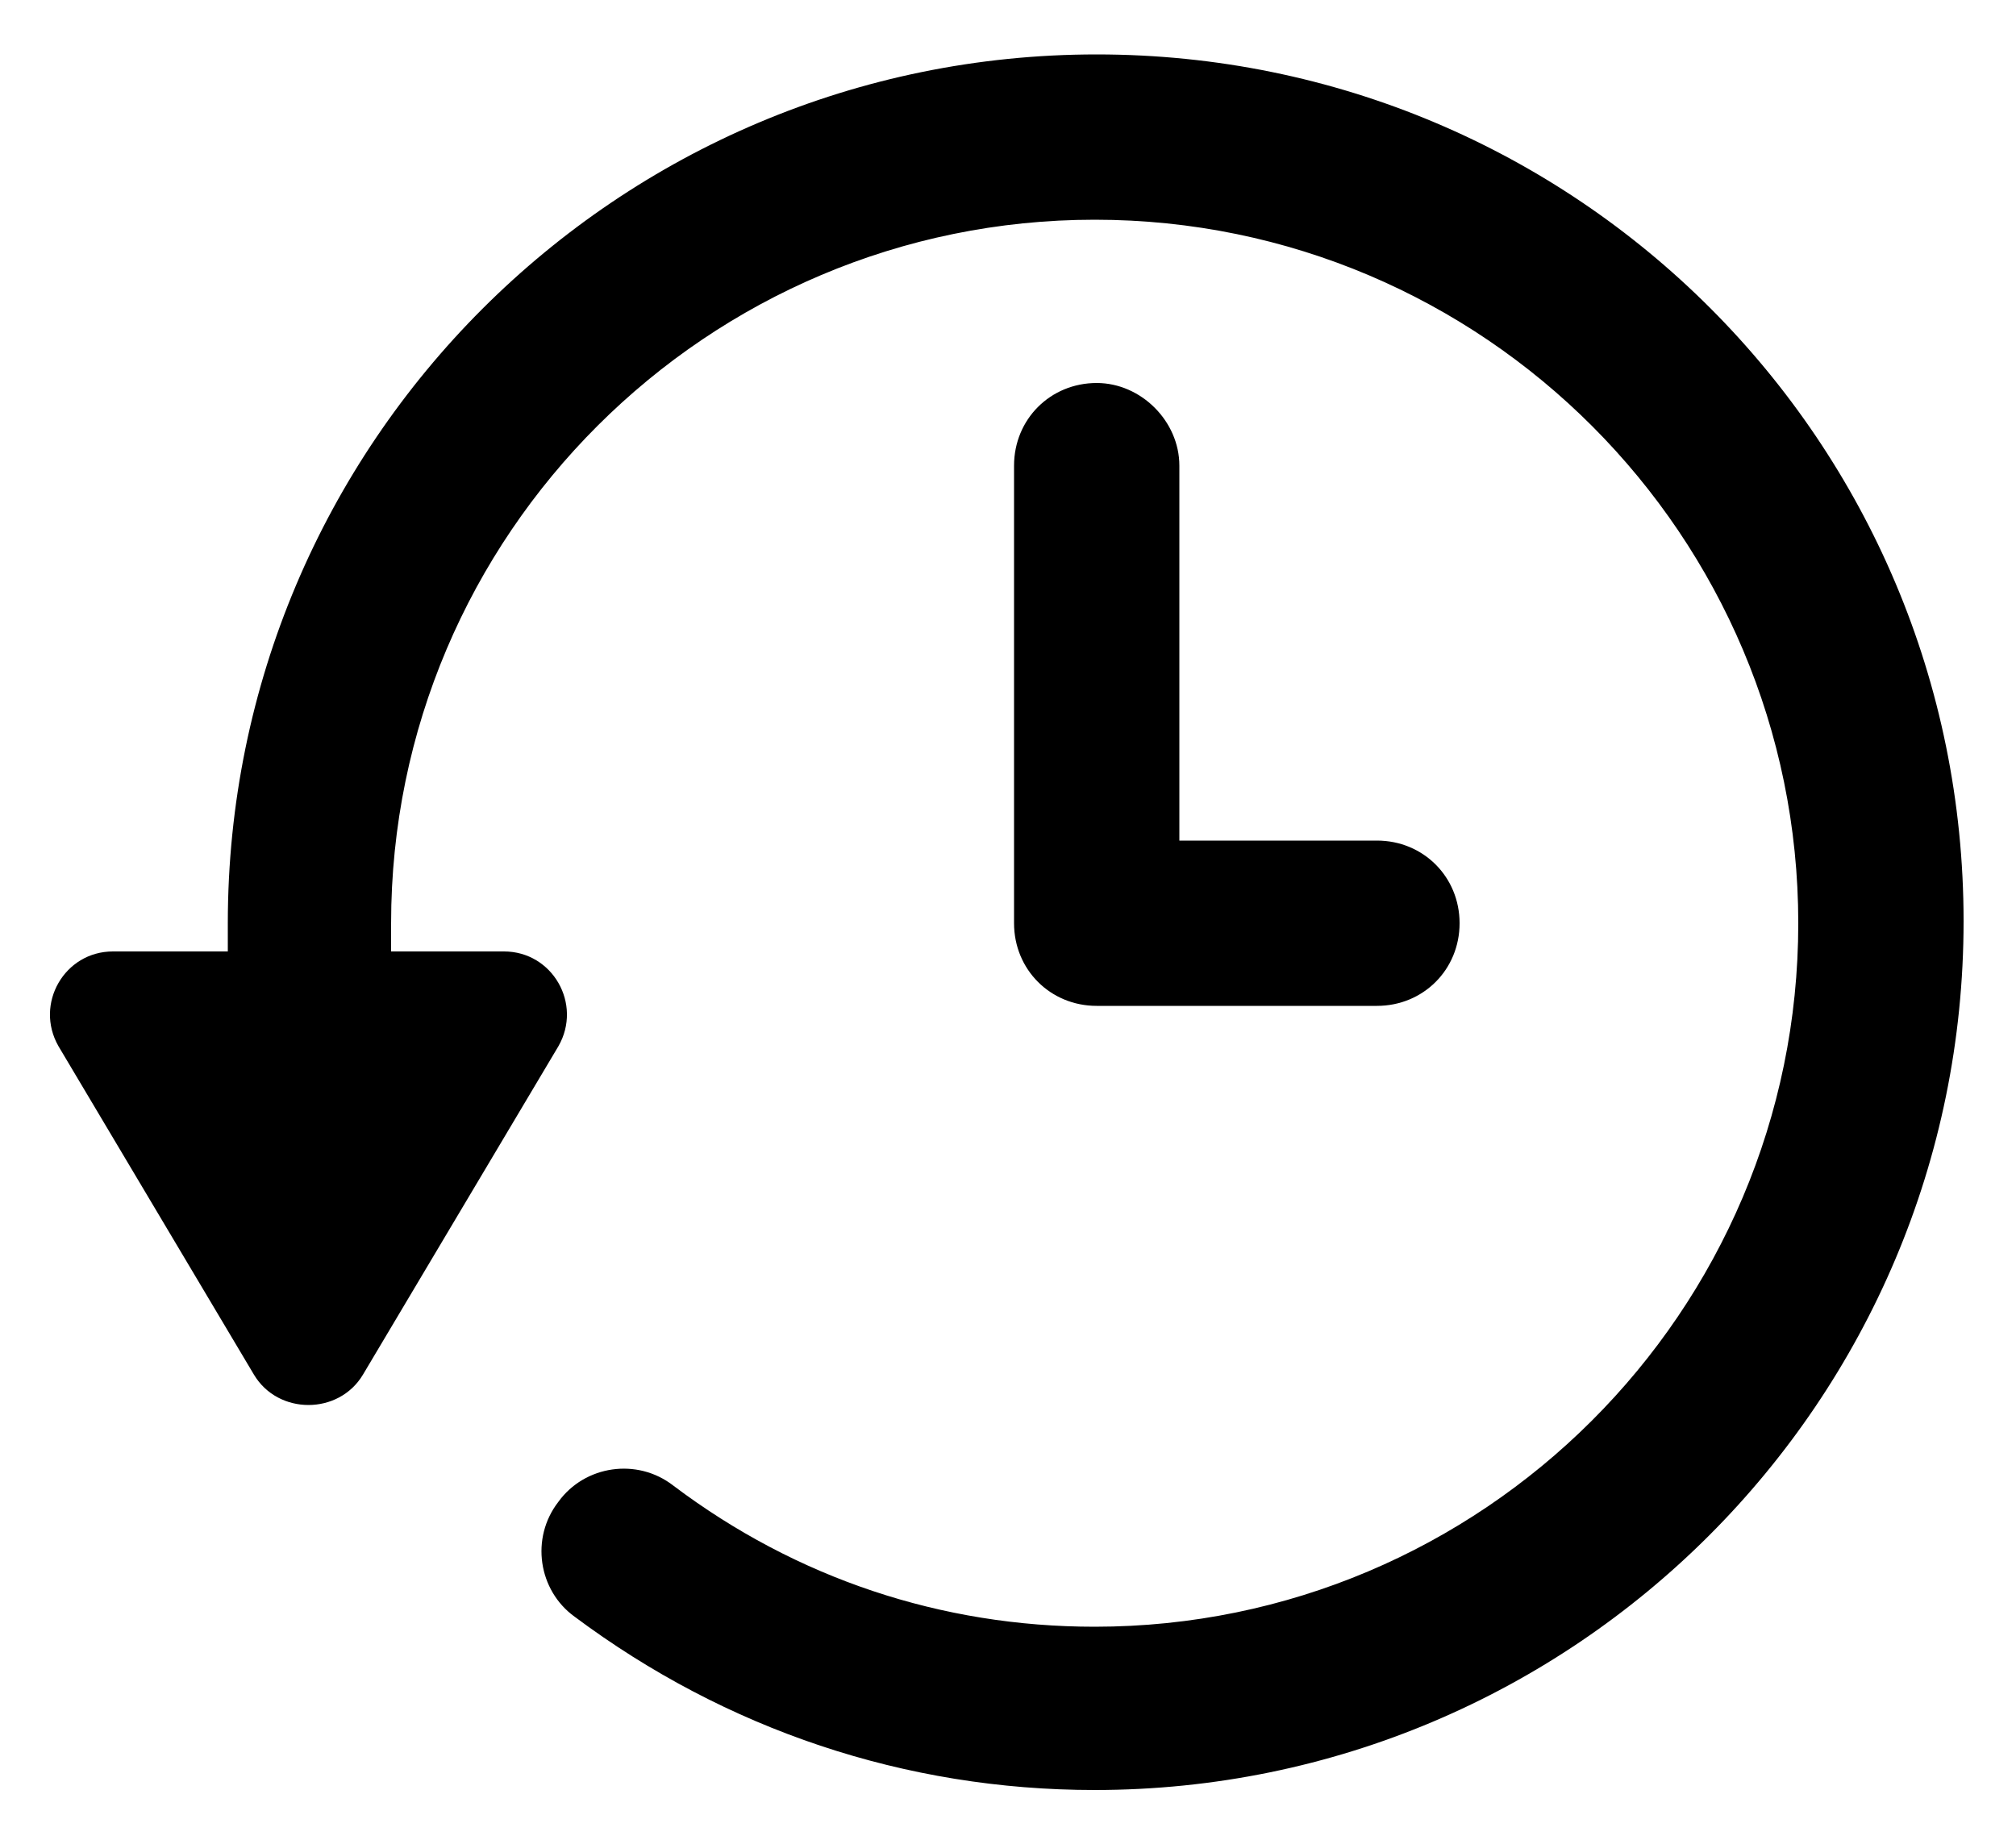 <?xml version="1.0" encoding="utf-8"?>
<!-- Generator: Adobe Illustrator 21.1.0, SVG Export Plug-In . SVG Version: 6.00 Build 0)  -->
<svg version="1.1" id="Calque_1" xmlns="http://www.w3.org/2000/svg" xmlns:xlink="http://www.w3.org/1999/xlink" x="0px" y="0px"
	 viewBox="0 0 100 91.3" style="enable-background:new 0 0 100 91.3;" xml:space="preserve">
<g>
	<path d="M54.4,2.7C30.6,2.7,11.3,22,11.3,45.8v1.4H5.6c-2.4,0-3.9,2.6-2.7,4.7l9.7,16.3c1.2,2,4.2,2,5.4,0l9.7-16.3
		c1.2-2.1-0.3-4.7-2.7-4.7h-5.6v-1.4c0-19.3,15.7-34.9,34.9-34.9c19.3,0,34.9,15.7,34.9,34.9c0,19.3-15.7,34.9-34.9,34.9
		c-7.6,0-14.8-2.4-20.9-7c-1.8-1.4-4.4-1-5.7,0.8c-1.4,1.8-1,4.4,0.8,5.7c7.5,5.6,16.4,8.6,25.8,8.6c23.8,0,43.1-19.3,43.1-43.1
		S78.2,2.7,54.4,2.7z"/>
	<path d="M54.4,19c-2.3,0-4.1,1.8-4.1,4.1v22.7c0,2.3,1.8,4.1,4.1,4.1h13.9c2.3,0,4.1-1.8,4.1-4.1s-1.8-4.1-4.1-4.1h-9.8V23.1
		C58.5,20.9,56.6,19,54.4,19z"/>
</g>
</svg>
